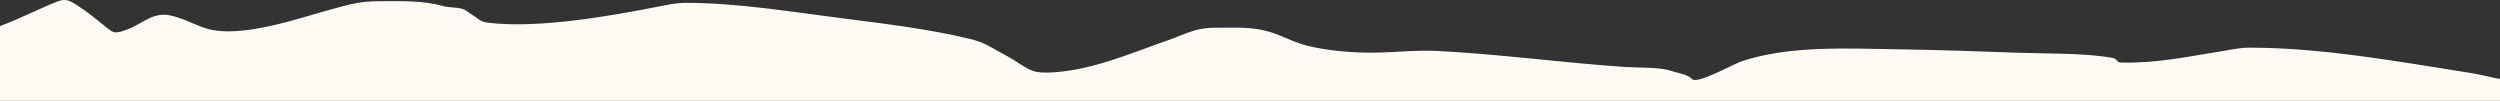 <svg width="1909" height="77" viewBox="0 0 1909 77" fill="none" xmlns="http://www.w3.org/2000/svg">
<rect x="0" y="0" width="1909" height="77" fill="#333333" stroke="none"/>
<g clip-path="url(#clip0_168_1294)">
<path d="M43.536 1.25C28.648 7.195 15.257 14.255 0 19.916V77H1950V42.736C1943.5 45.148 1936.29 50.805 1930.76 54.288C1913.21 65.346 1910.31 59.44 1884.7 55.415C1832.03 47.14 1773.3 36.397 1717.64 36.397C1710.04 36.397 1703.11 38.063 1695.87 39.215C1670.78 43.205 1647.36 48.295 1620.19 47.808C1616.13 47.735 1616.72 44.933 1613.36 44.286C1592.81 40.339 1560.82 41.022 1540.71 40.271C1510.62 39.148 1480.5 38.137 1450.35 37.665C1410.18 37.037 1366.35 34.641 1329.87 46.822C1323.73 48.873 1296.22 64.337 1292.15 60.486C1287.67 56.243 1283.31 56.49 1276.21 54.147C1266.92 51.085 1251.25 51.815 1241.78 51.189C1193.83 48.017 1145.92 41.402 1098.01 38.933C1081.84 38.099 1065.54 40.021 1049.42 40.201C1032.65 40.388 1014.51 38.788 999.046 35.13C986.037 32.053 976.499 25.304 963.104 22.733C951.539 20.514 939.2 21.183 927.161 21.183C912.553 21.183 904.076 26.531 891.599 30.833C866.091 39.627 835.638 53.151 804.907 55.203C798.823 55.61 792.177 55.784 787.188 53.513C780.386 50.416 775.932 46.549 769.597 43.159C764.239 40.292 759.181 37.266 753.777 34.425C750.013 32.447 745.075 30.772 740.362 29.636C709.464 22.187 675.38 18.075 642.786 13.929C605.318 9.162 562.927 2.166 523.822 2.166C516.544 2.166 510.518 3.503 503.699 4.843C466.318 12.185 411.005 22.077 372.459 17.309C366.269 16.544 365.03 13.879 361.069 11.675C358.308 10.138 356.418 7.824 352.969 6.744C348.51 5.348 343.017 6.004 338.289 4.631C323.467 0.328 306.86 0.898 290.576 0.898C274.713 0.898 267.761 3.211 254.128 6.815C230.736 12.999 184.087 30.059 157.311 21.677C147.711 18.671 140.745 14.104 129.848 11.745C117.298 9.029 108.395 17.976 99.348 21.606C87.846 26.221 87.136 25.65 80.754 20.518L80.617 20.409C73.372 14.584 66.58 8.846 58.09 3.504C53.249 0.458 50.061 -1.355 43.536 1.25Z" fill="#FFFAF3"/>
</g>
<defs>
<clipPath id="clip0_168_1294">
<rect width="1909" height="77" fill="white"/>
</clipPath>
</defs>
</svg>

